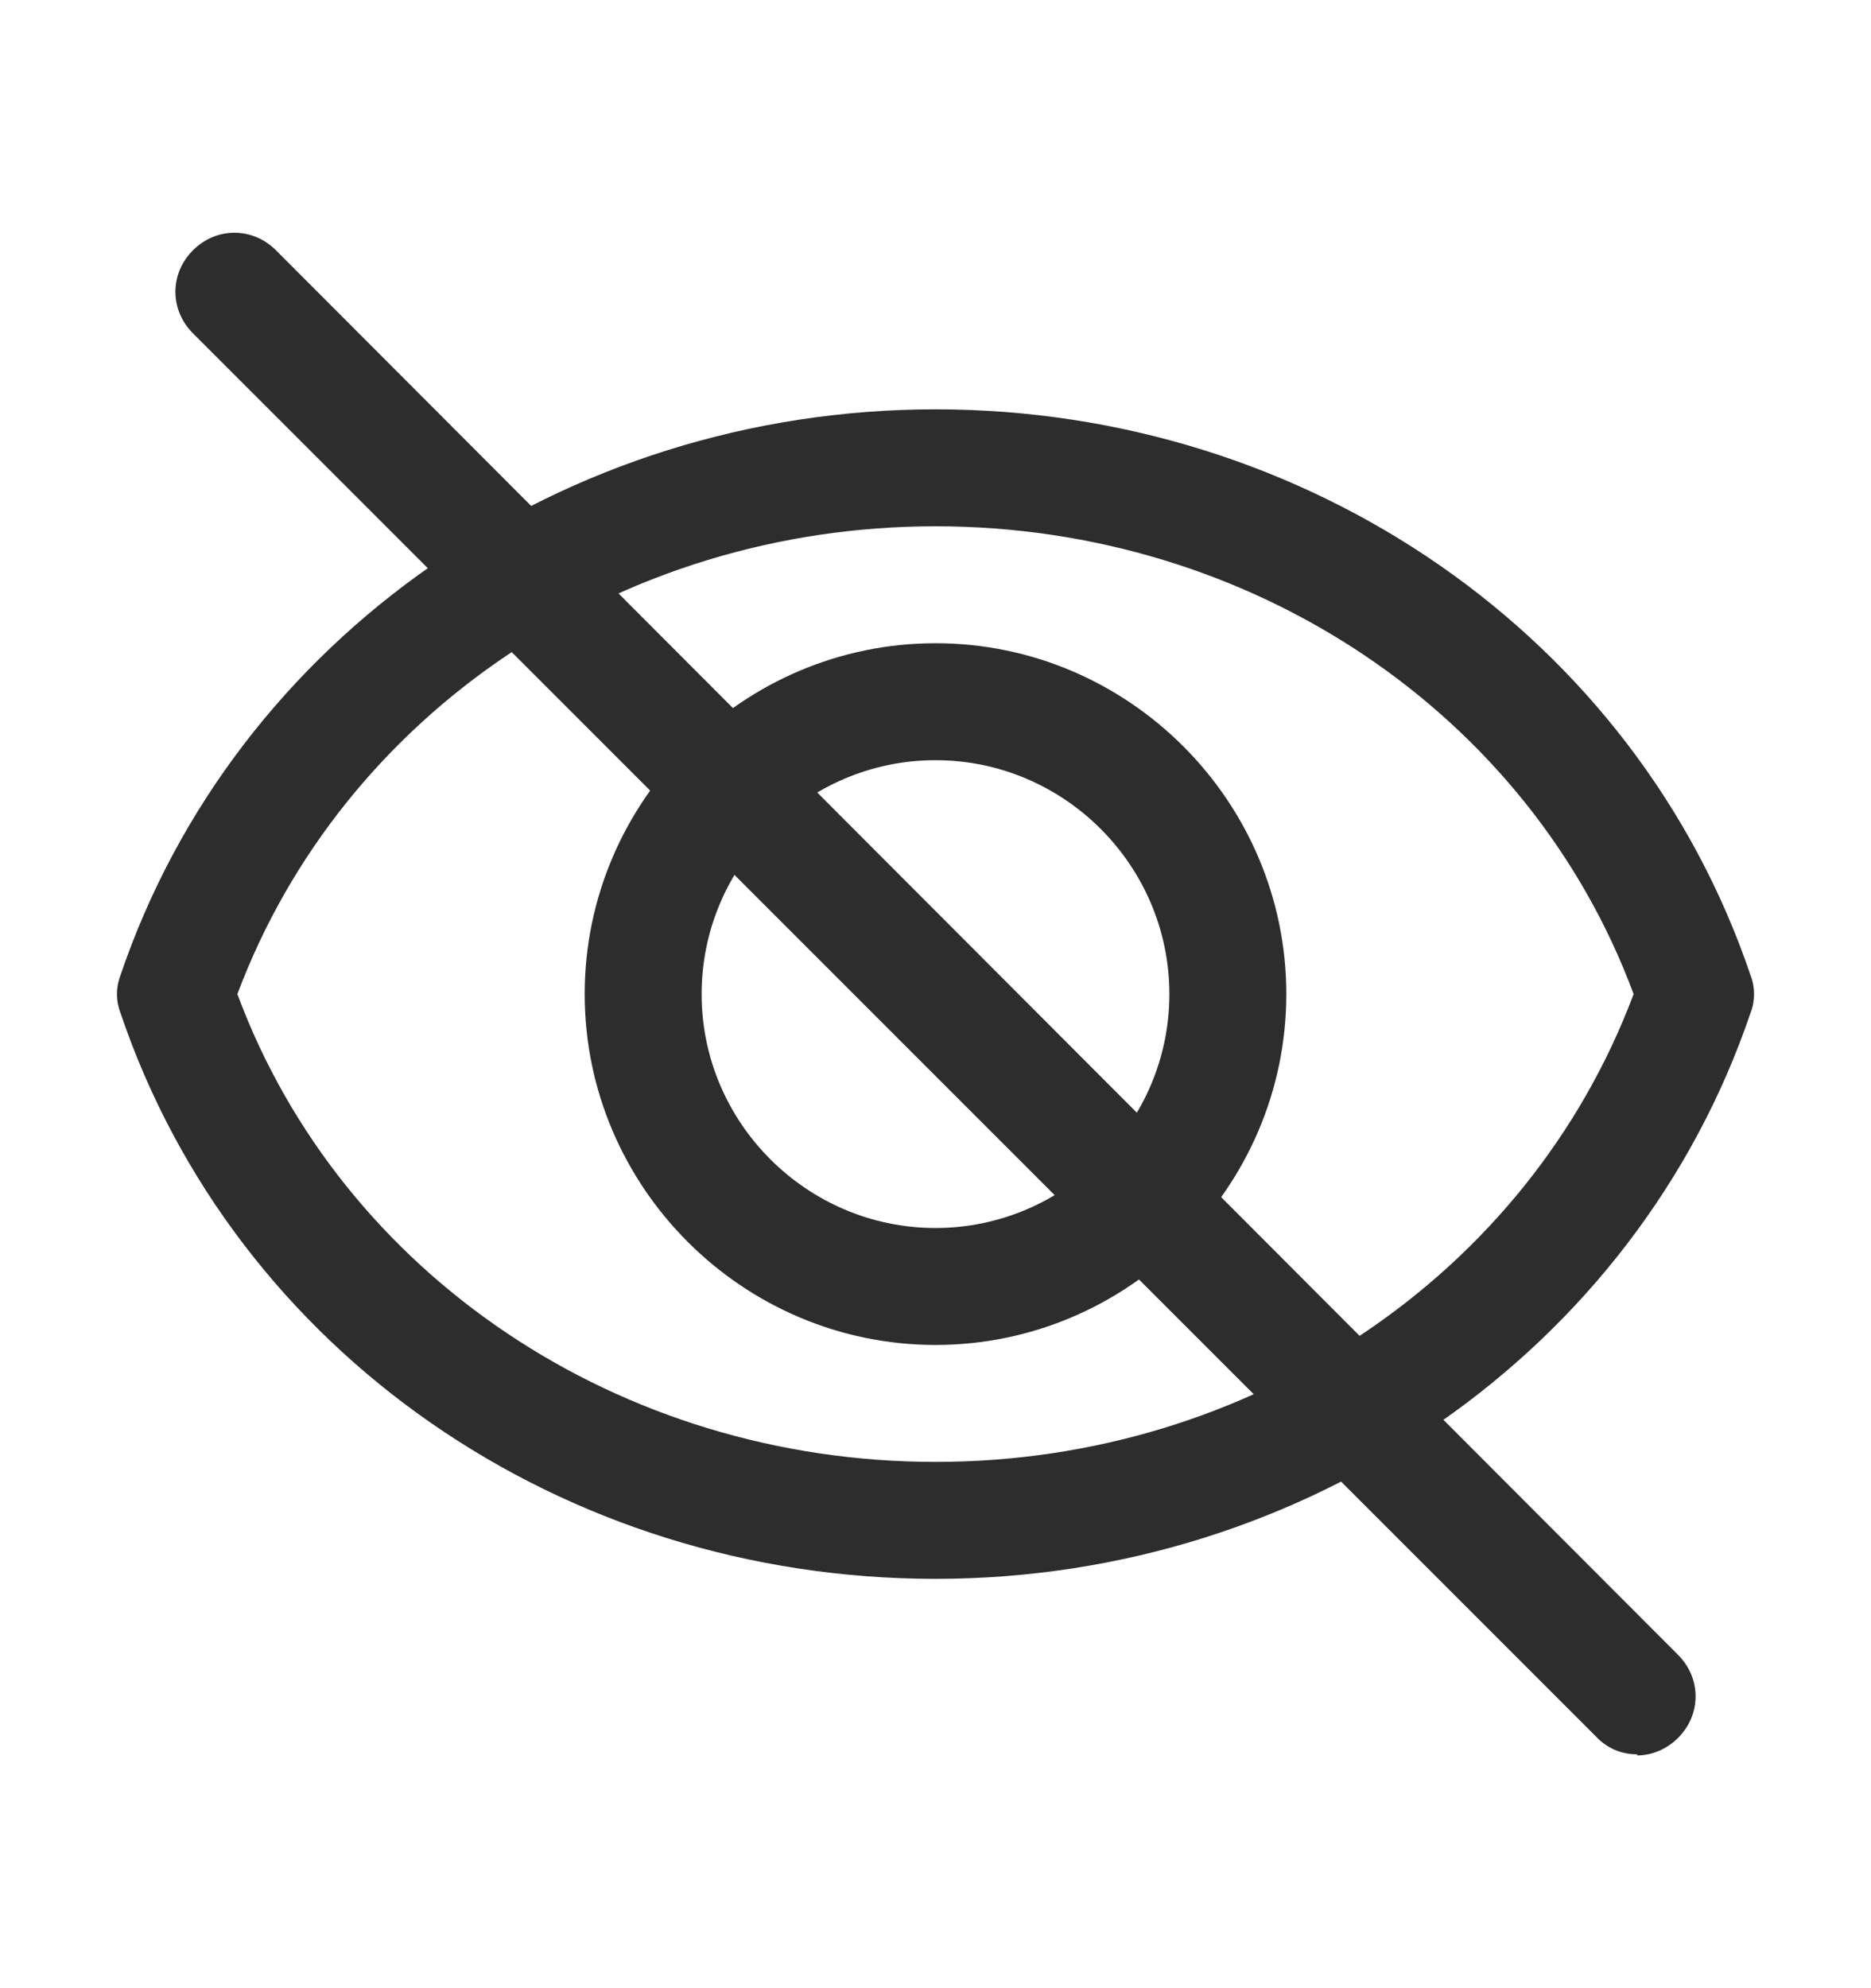 <svg width="16" height="17" viewBox="0 0 16 17" fill="none" xmlns="http://www.w3.org/2000/svg">
<g id="formkit:hidden">
<path id="Vector" d="M8 11.5C6.35 11.5 5 10.15 5 8.5C5 6.85 6.35 5.5 8 5.5C9.65 5.5 11 6.85 11 8.5C11 10.15 9.65 11.5 8 11.5ZM8 6.5C6.9 6.5 6 7.4 6 8.5C6 9.6 6.9 10.5 8 10.5C9.1 10.5 10 9.6 10 8.5C10 7.4 9.1 6.5 8 6.5Z" fill="#2D2D2D"/>
<path id="Vector_2" d="M8 13.5C4.81 13.5 2.01 11.56 1.03 8.66C0.99 8.557 0.99 8.443 1.03 8.34C2.01 5.45 4.82 3.5 8 3.5C11.18 3.5 13.99 5.44 14.97 8.34C15.01 8.44 15.01 8.56 14.97 8.66C13.99 11.55 11.18 13.5 8 13.5ZM2.03 8.5C2.92 10.9 5.3 12.5 8 12.5C10.7 12.5 13.07 10.9 13.97 8.5C13.08 6.1 10.7 4.5 8 4.5C5.3 4.5 2.93 6.1 2.03 8.5Z" fill="#2D2D2D"/>
<path id="Vector_3" d="M14 15C13.934 15.001 13.869 14.988 13.809 14.962C13.749 14.936 13.695 14.898 13.65 14.85L1.65 2.85C1.45 2.65 1.45 2.34 1.65 2.14C1.85 1.94 2.16 1.94 2.36 2.14L14.35 14.15C14.55 14.35 14.55 14.66 14.35 14.86C14.25 14.96 14.12 15.01 14 15.01V15Z" fill="#2D2D2D"/>
</g>
</svg>
